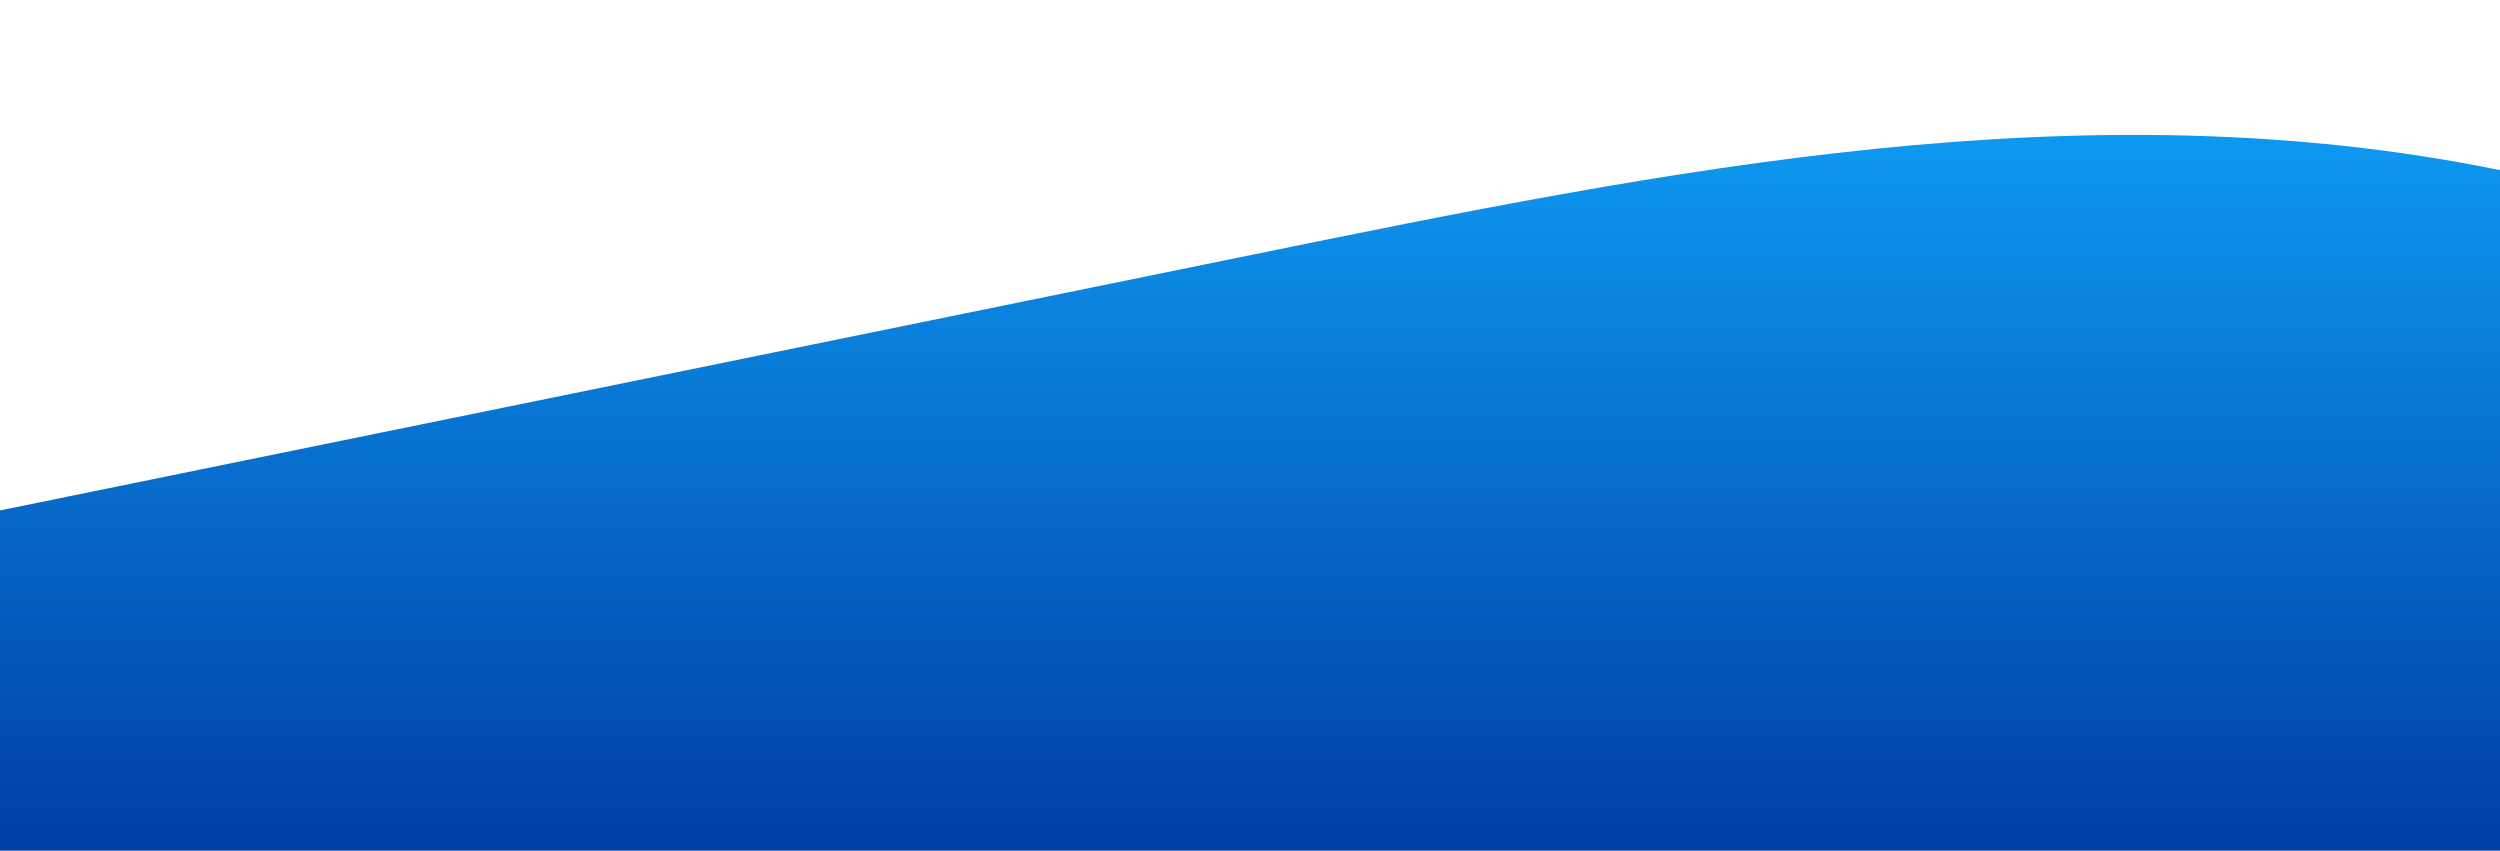 <?xml version="1.0" standalone="no"?>
<svg xmlns:xlink="http://www.w3.org/1999/xlink" id="wave" style="transform:rotate(180deg); transition: 0.3s" viewBox="0 0 1440 490" version="1.1" xmlns="http://www.w3.org/2000/svg"><defs><linearGradient id="sw-gradient-0" x1="0" x2="0" y1="1" y2="0"><stop stop-color="rgba(0, 61.318, 164.249, 1)" offset="0%"/><stop stop-color="rgba(15.926, 169.966, 255, 1)" offset="100%"/></linearGradient></defs><path style="transform:translate(0, 0px); opacity:1" fill="url(#sw-gradient-0)" d="M0,294L120,269.5C240,245,480,196,720,147C960,98,1200,49,1440,98C1680,147,1920,294,2160,310.3C2400,327,2640,212,2880,196C3120,180,3360,261,3600,302.2C3840,343,4080,343,4320,343C4560,343,4800,343,5040,310.3C5280,278,5520,212,5760,212.3C6000,212,6240,278,6480,302.2C6720,327,6960,310,7200,269.5C7440,229,7680,163,7920,130.7C8160,98,8400,98,8640,130.7C8880,163,9120,229,9360,228.7C9600,229,9840,163,10080,147C10320,131,10560,163,10800,212.3C11040,261,11280,327,11520,359.3C11760,392,12000,392,12240,326.7C12480,261,12720,131,12960,65.3C13200,0,13440,0,13680,0C13920,0,14160,0,14400,16.3C14640,33,14880,65,15120,65.3C15360,65,15600,33,15840,40.8C16080,49,16320,98,16560,98C16800,98,17040,49,17160,24.5L17280,0L17280,490L17160,490C17040,490,16800,490,16560,490C16320,490,16080,490,15840,490C15600,490,15360,490,15120,490C14880,490,14640,490,14400,490C14160,490,13920,490,13680,490C13440,490,13200,490,12960,490C12720,490,12480,490,12240,490C12000,490,11760,490,11520,490C11280,490,11040,490,10800,490C10560,490,10320,490,10080,490C9840,490,9600,490,9360,490C9120,490,8880,490,8640,490C8400,490,8160,490,7920,490C7680,490,7440,490,7200,490C6960,490,6720,490,6480,490C6240,490,6000,490,5760,490C5520,490,5280,490,5040,490C4800,490,4560,490,4320,490C4080,490,3840,490,3600,490C3360,490,3120,490,2880,490C2640,490,2400,490,2160,490C1920,490,1680,490,1440,490C1200,490,960,490,720,490C480,490,240,490,120,490L0,490Z"/></svg>